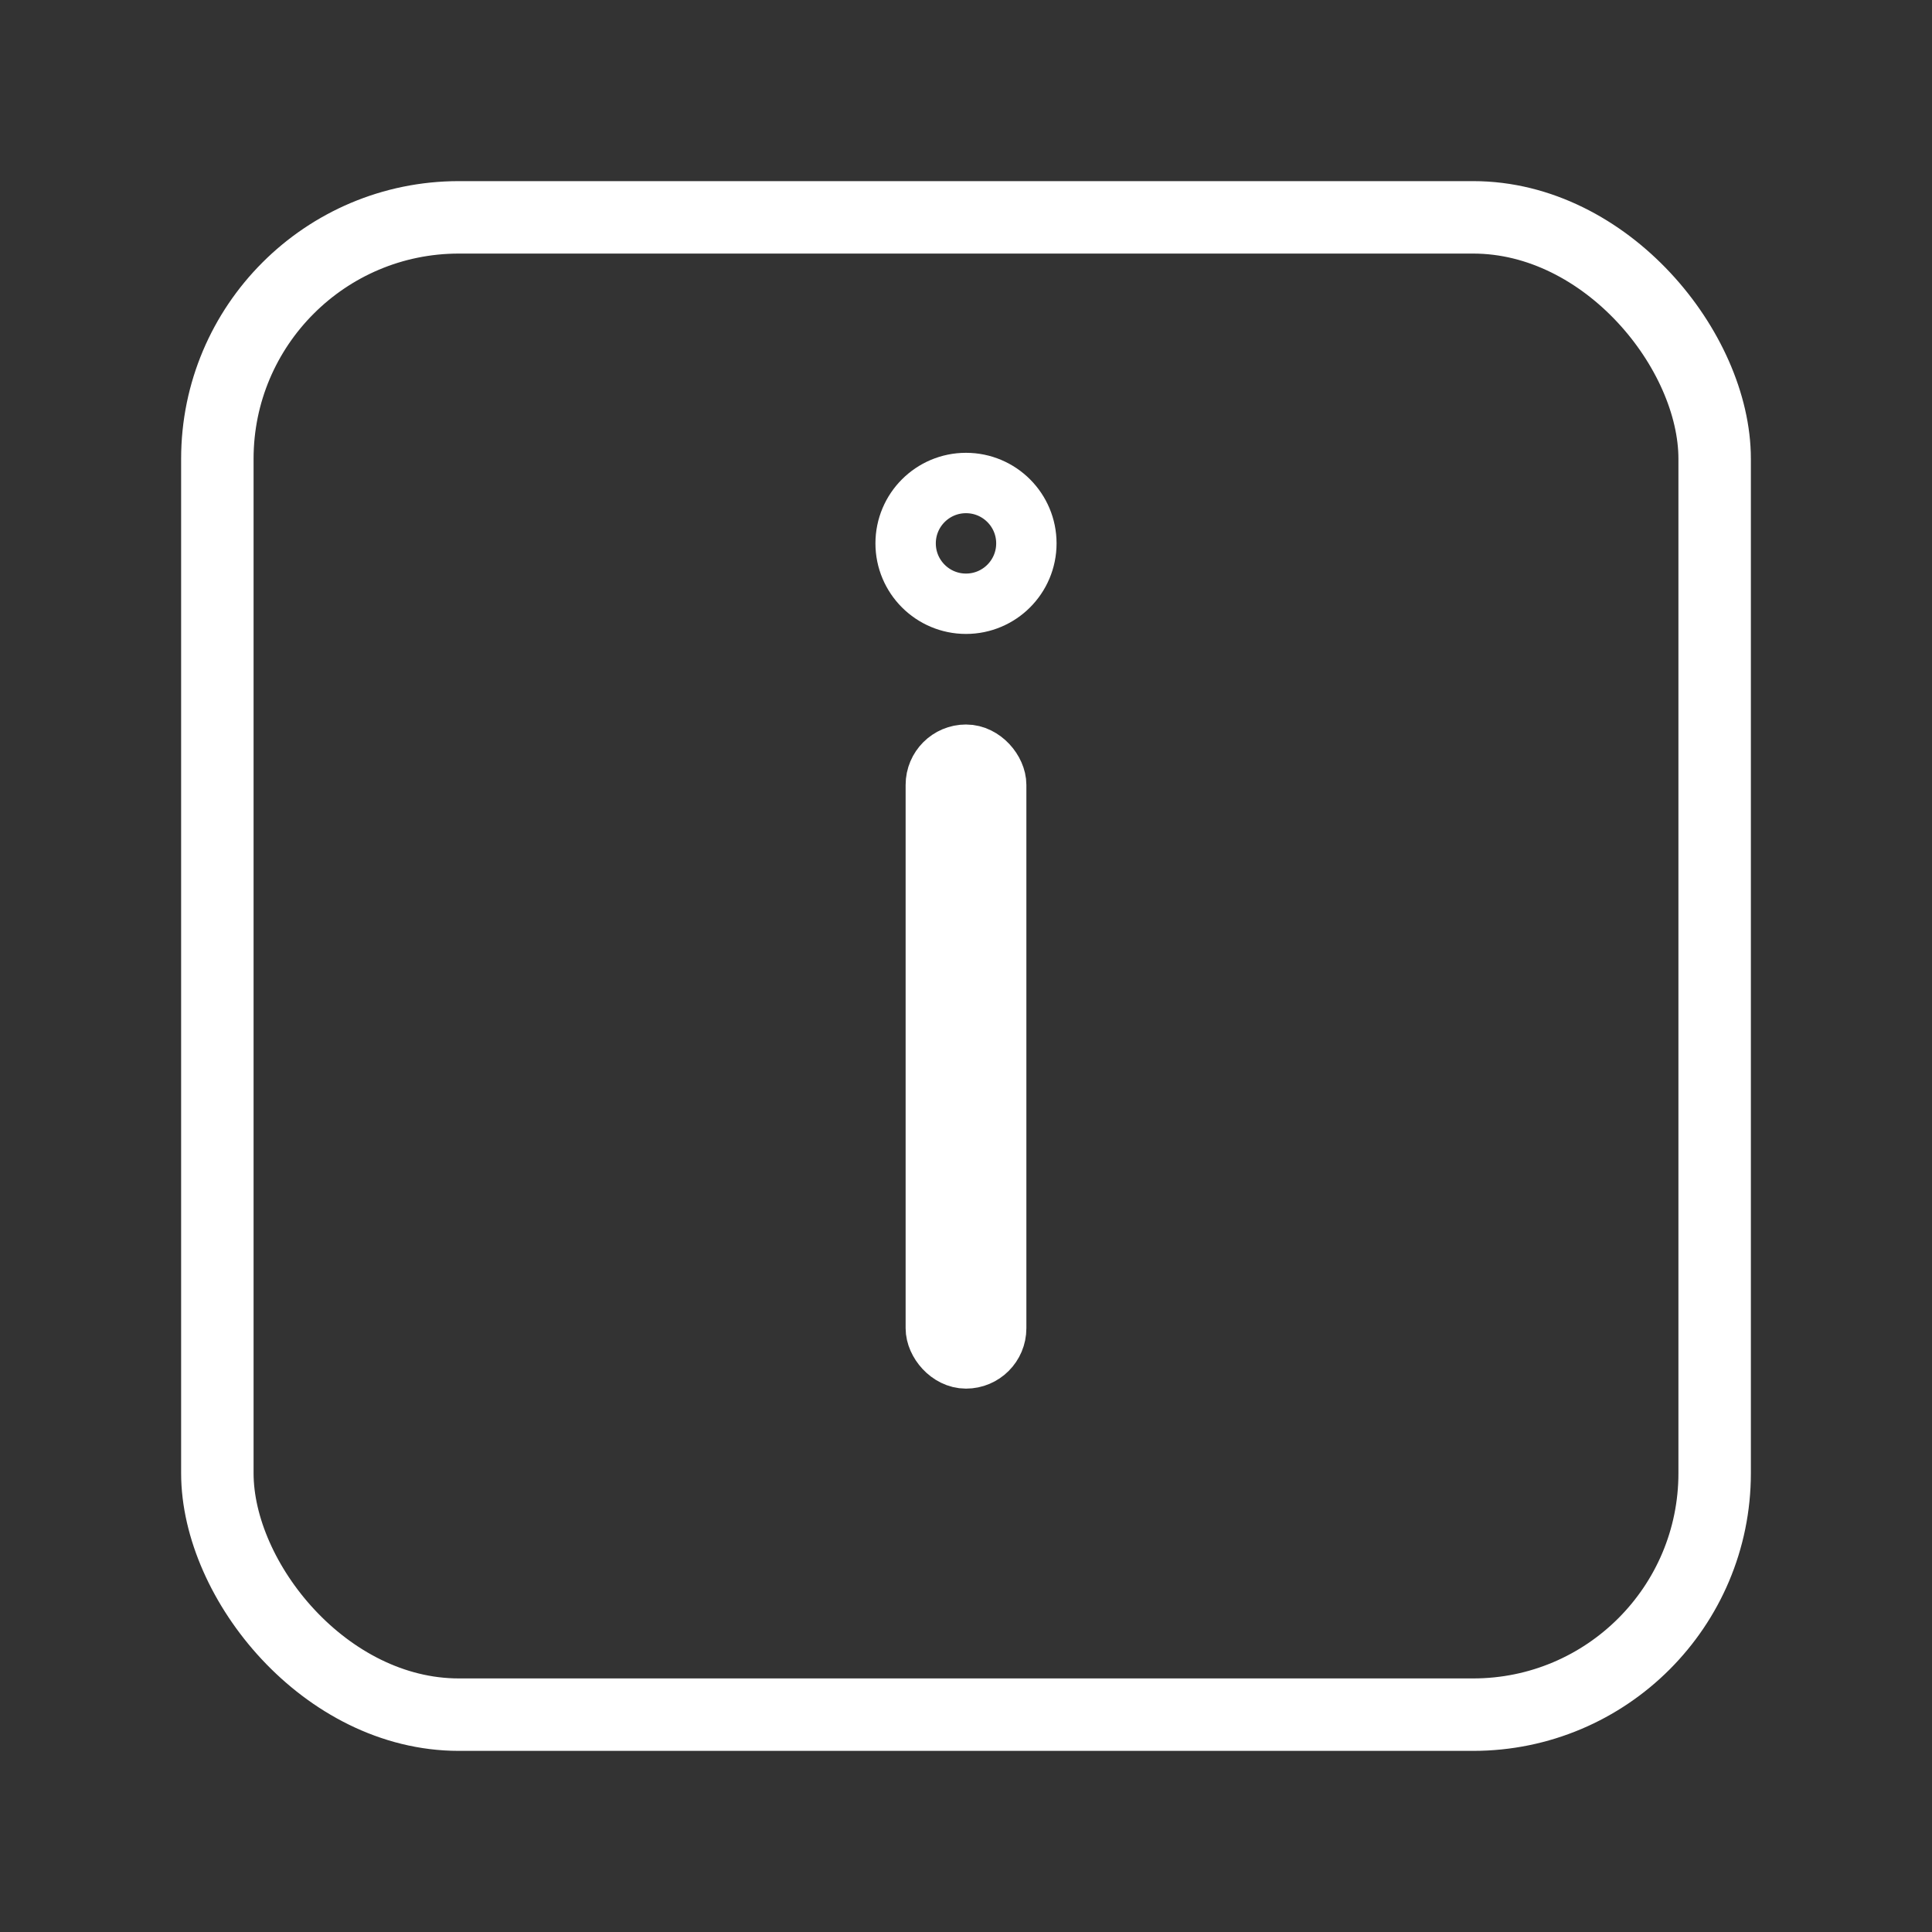 <svg width="32" height="32" viewBox="0 0 32 32" xmlns="http://www.w3.org/2000/svg">
    <rect x="0" y="0" width="32" height="32" fill="#333333" stroke="none"/>
    <g stroke="#FFF" fill="none" fill-rule="evenodd">
        <rect stroke-width="1.2" x="3.6" y="3.6" width="24.8" height="24.8" rx="4"/>
        <circle cx="16" cy="9" r="1"/>
        <rect x="15.5" y="12.5" width="1" height="10" rx=".5"/>
    </g>
</svg>
